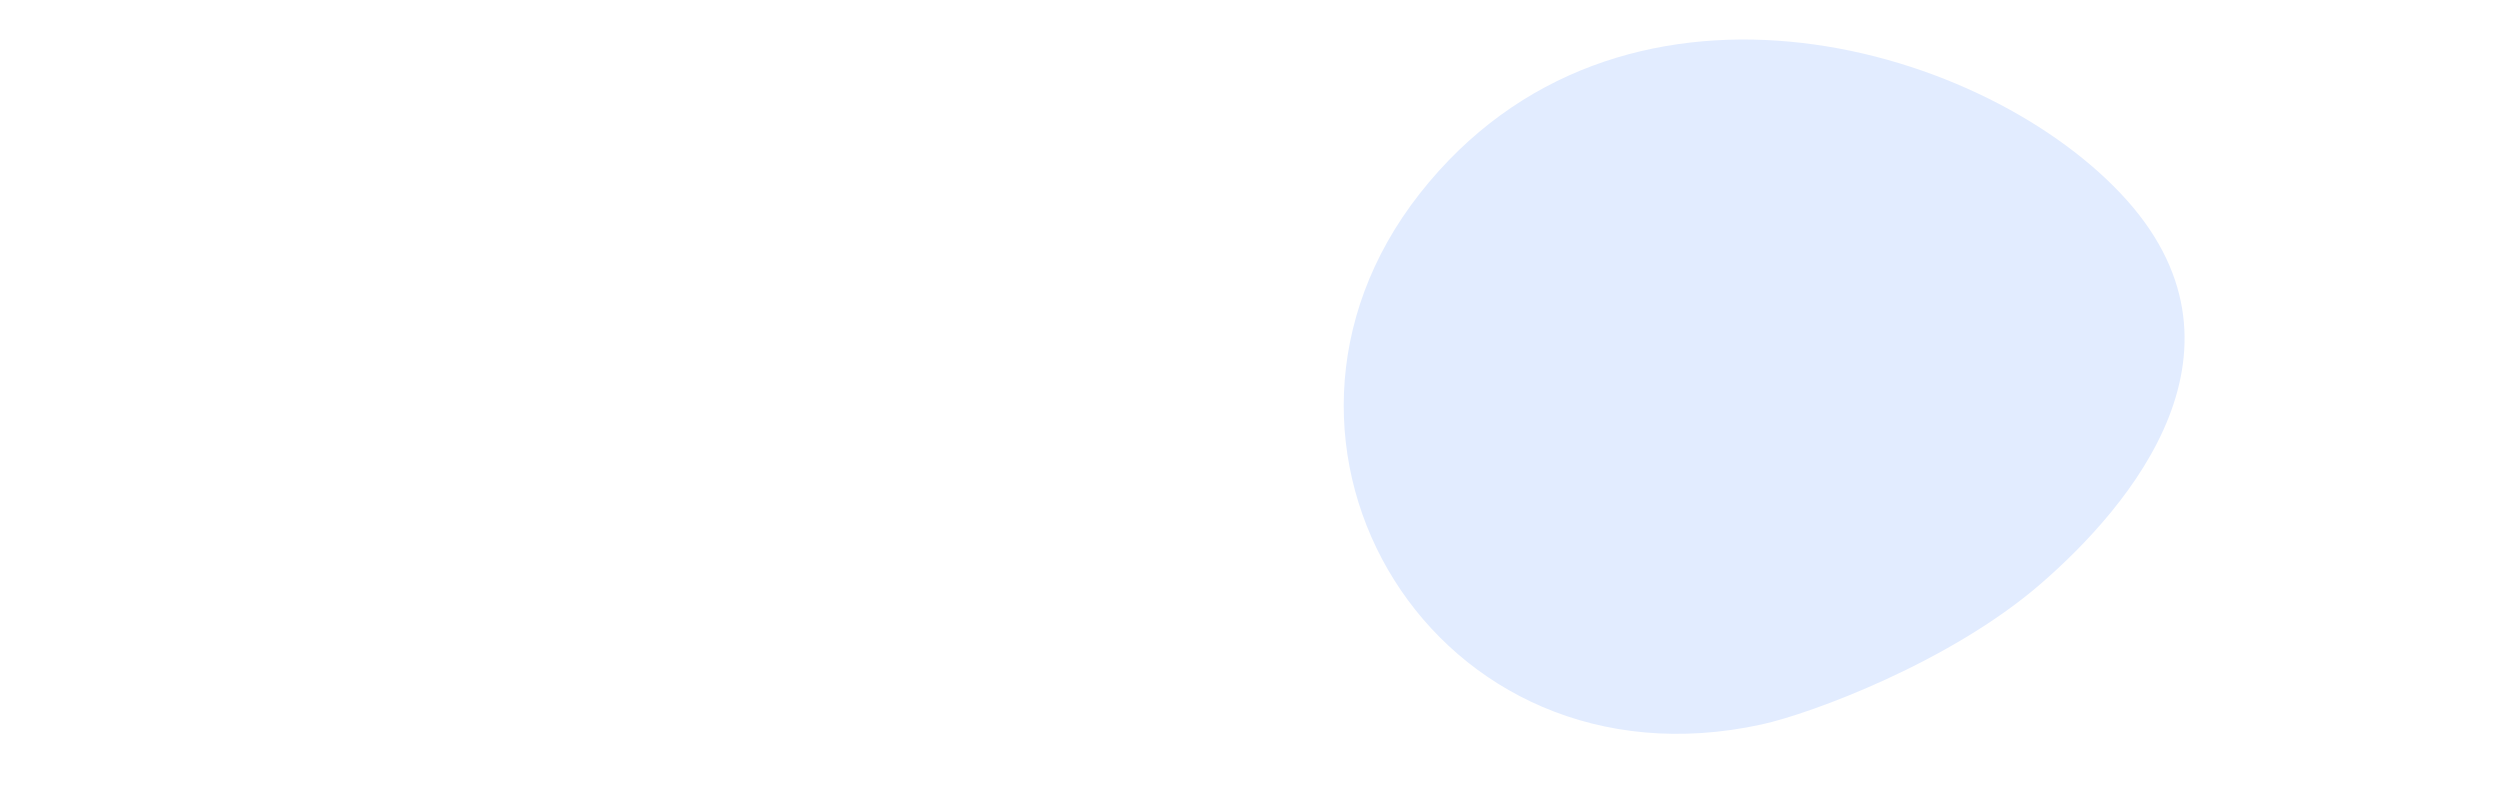 <svg width="3840" height="1222" viewBox="0 0 3840 1222" fill="none" xmlns="http://www.w3.org/2000/svg">
<path d="M2533.75 1115.67C2758.14 1057.31 2877.6 784.096 2800.56 505.415C2723.53 226.735 2479.17 48.125 2254.77 106.478C2030.37 164.831 1910.92 438.051 1987.95 716.731C2064.99 995.411 2309.35 1174.02 2533.75 1115.67Z" stroke="white" strokeWidth="2"/>
<path d="M1214.13 307.872C1221.03 307.872 1226.63 302.389 1226.63 295.625C1226.63 288.861 1221.03 283.378 1214.13 283.378C1207.23 283.378 1201.63 288.861 1201.63 295.625C1201.63 302.389 1207.23 307.872 1214.13 307.872Z" fill="white"/>
<path d="M1930.13 951.577C1937.03 951.577 1942.63 946.094 1942.63 939.33C1942.63 932.566 1937.03 927.083 1930.13 927.083C1923.23 927.083 1917.63 932.566 1917.63 939.33C1917.63 946.094 1923.23 951.577 1930.13 951.577Z" fill="white"/>
<path d="M1277.63 346.083C1283.7 346.083 1288.63 341.258 1288.63 335.306C1288.63 329.354 1283.7 324.528 1277.63 324.528C1271.55 324.528 1266.63 329.354 1266.63 335.306C1266.63 341.258 1271.55 346.083 1277.63 346.083Z" fill="white"/>
<path d="M2037.63 227.532C2042.05 227.532 2045.63 224.022 2045.63 219.694C2045.63 215.365 2042.05 211.855 2037.63 211.855C2033.21 211.855 2029.63 215.365 2029.63 219.694C2029.63 224.022 2033.21 227.532 2037.63 227.532Z" fill="white"/>
<path d="M2558.13 943.74C2562.27 943.74 2565.63 940.45 2565.63 936.392C2565.63 932.334 2562.27 929.044 2558.13 929.044C2553.99 929.044 2550.63 932.334 2550.63 936.392C2550.63 940.45 2553.99 943.74 2558.13 943.74Z" fill="white"/>
<path d="M2227.44 971.186C2227.44 971.186 1720.27 919.963 1116.43 877.488C1065.17 873.883 1013.41 870.359 961.146 866.918C291.461 822.906 -24.793 835.718 -24.793 835.718" stroke="white" strokeWidth="2"/>
<g filter="url(#filter0_b_446_15312)">
<path d="M3257.39 297.211C3034.2 61.116 2484.09 -88.615 2180.85 297.211C1877.62 683.038 2203.96 1222.51 2705.88 1112.74C2782.6 1095.96 2996.02 1016.66 3134.12 897.109C3272.22 777.562 3480.56 533.306 3257.39 297.211Z" fill="#E2ECFF"/>
</g>
<defs>
<filter id="filter0_b_446_15312" x="2023.96" y="20.703" width="1371.56" height="1146.48" filterUnits="userSpaceOnUse" color-interpolation-filters="sRGB">
<feFlood flood-opacity="0" result="BackgroundImageFix"/>
<feGaussianBlur in="BackgroundImageFix" stdDeviation="20"/>
<feComposite in2="SourceAlpha" operator="in" result="effect1_backgroundBlur_446_15312"/>
<feBlend mode="normal" in="SourceGraphic" in2="effect1_backgroundBlur_446_15312" result="shape"/>
</filter>
</defs>
</svg>
